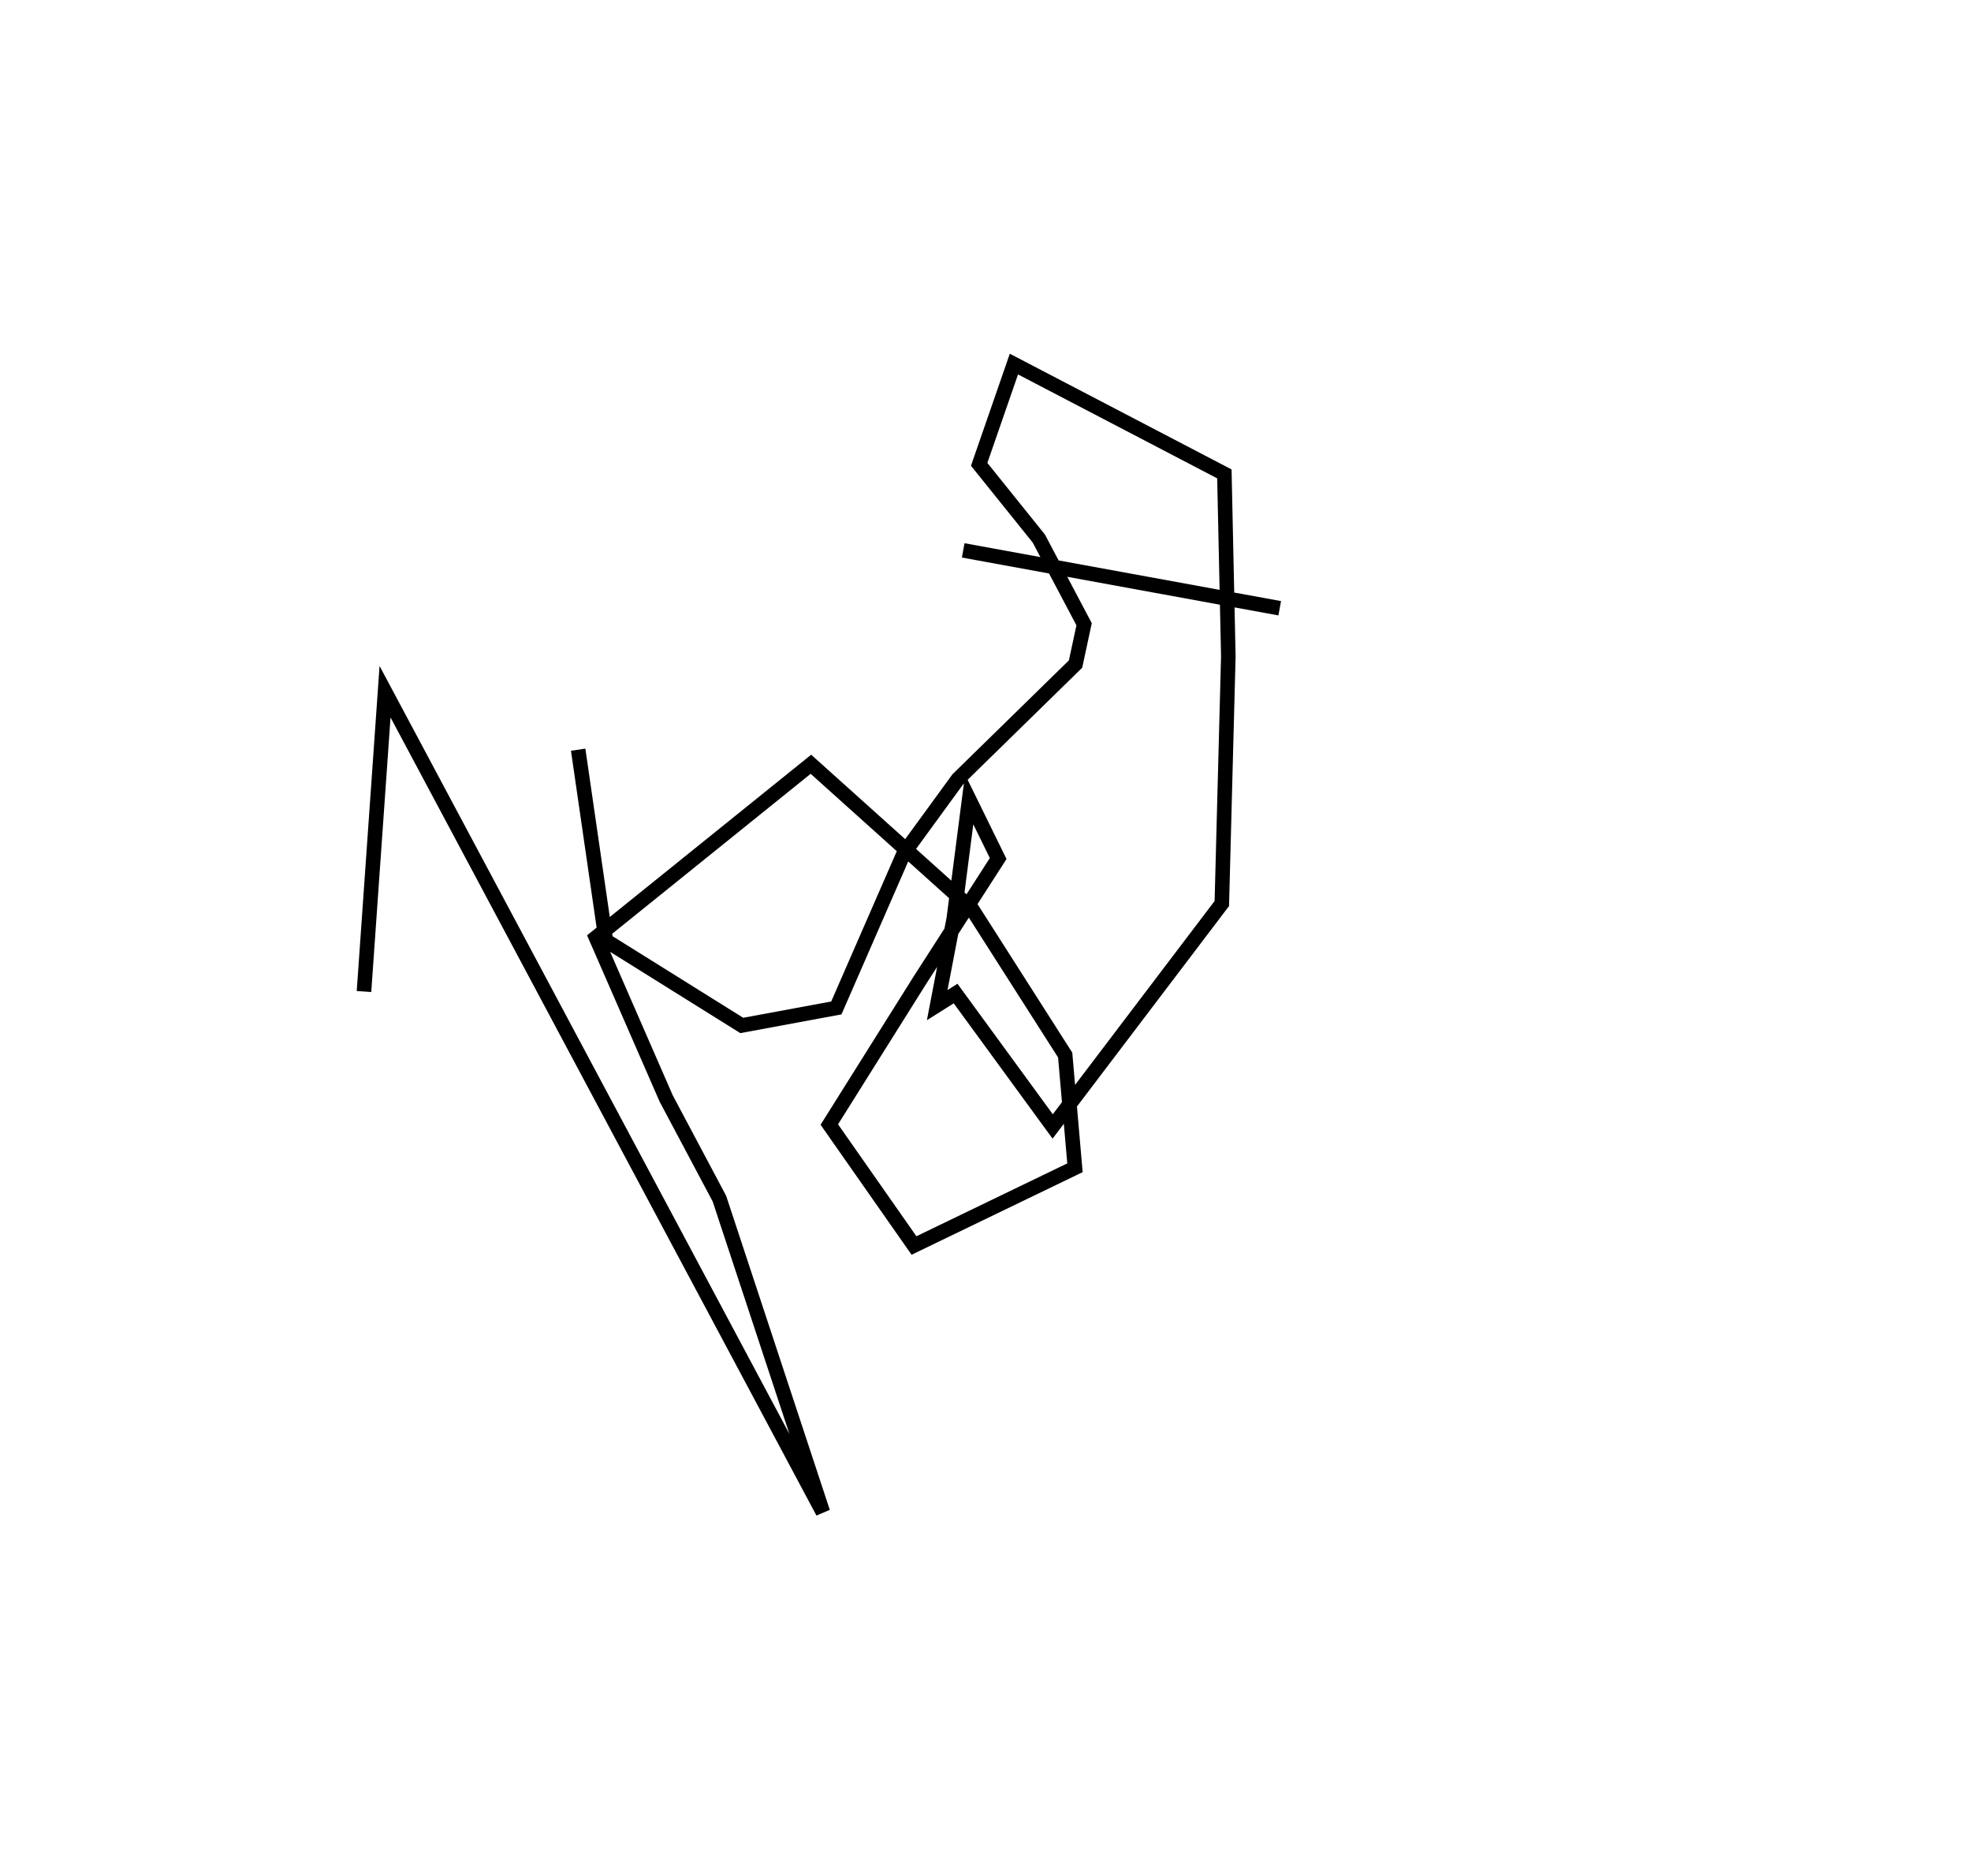 <?xml version="1.0" encoding="utf-8" ?>
<svg baseProfile="full" height="128.834" version="1.1" width="135.368" xmlns="http://www.w3.org/2000/svg" xmlns:ev="http://www.w3.org/2001/xml-events" xmlns:xlink="http://www.w3.org/1999/xlink"><defs /><rect fill="white" height="128.834" width="135.368" x="0" y="0" /><path d="M110.368,55.836 m0.0,0.0 m-22.477,-14.07 l-21.738,-3.974 m-26.445,13.686 l1.902,13.107 9.335,5.828 l6.495,-1.202 4.631,-10.611 l3.724,-5.107 8.074,-7.897 l0.587,-2.731 -3.11,-5.885 l-4.097,-5.096 2.387,-6.885 l14.454,7.54 0.271,12.527 l-0.446,16.975 -11.617,15.307 l-6.668,-9.126 -1.263,0.795 l1.14,-5.945 1.055,-8.181 l1.992,4.061 -5.354,8.319 l-6.243,9.946 5.816,8.306 l11.055,-5.338 -0.672,-7.74 l-6.401,-10.031 -11.061,-9.936 l-14.764,11.896 4.82,11.046 l3.66,6.888 7.106,21.524 l-30.071,-56.336 -1.446,20.587 " fill="none" stroke="black" stroke-width="1" /></svg>